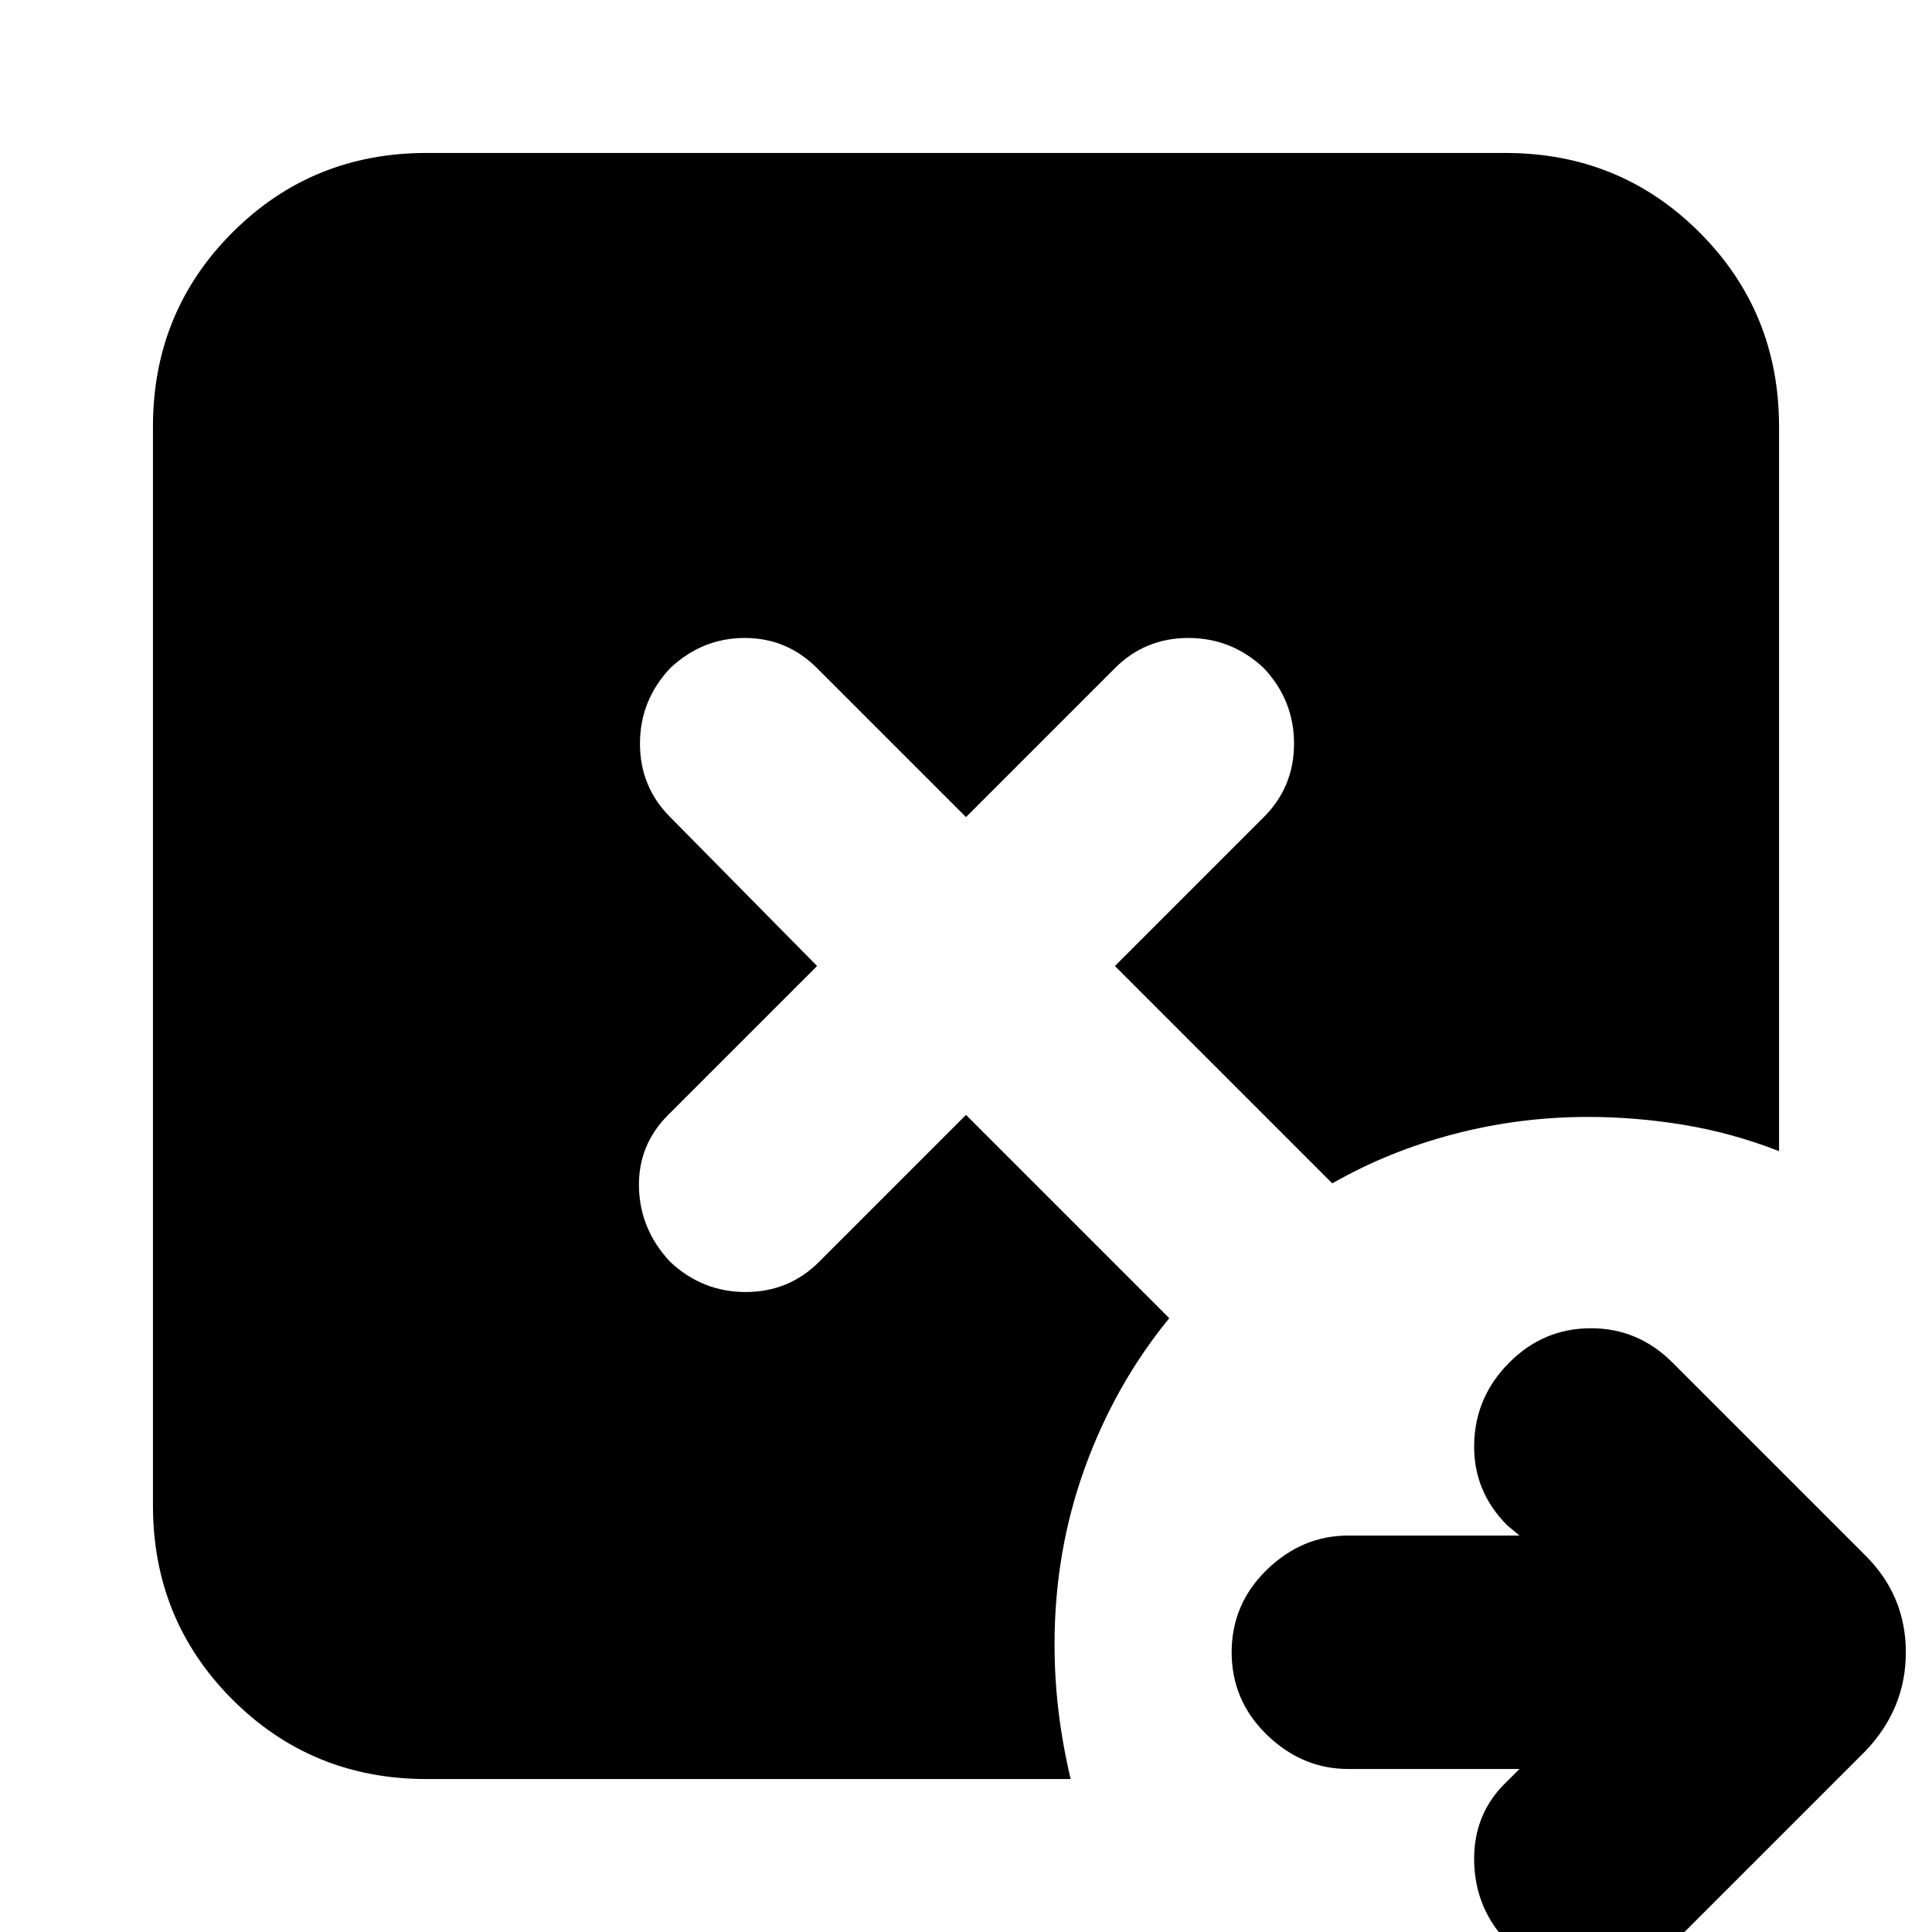 <svg xmlns="http://www.w3.org/2000/svg" height="24" viewBox="0 96 960 960" width="24"><path d="M755 975h-85q-23 0-40.5-17T612 917q0-24 17.5-41t40.5-17h85l-6-5q-17-17-16.5-40.5T750 773q17-17 40.5-17t40.5 17l96 96q20 20 20 48t-20 49l-96 96q-17 16-40.5 16.5T750 1062q-17-17-17.5-41t16.5-40l6-6Zm-543 5q-57 0-96.5-39.5T76 844V308q0-57 39.5-96.5T212 172h536q57 0 96.5 39.5T884 308v360q-23-9-47-13t-48-4q-34 0-66.5 8.5T662 684L554 576l74-74q15-15 15-36.5T628 428q-16-15-37.5-15T554 428l-74 74-74-74q-15-15-36-15t-37 15q-15 16-15 37.5t15 36.5l73 74-74 74q-15 15-14.5 36t15.5 37q16 15 37.5 15t36.5-15l73-73 101 101q-27 33-42 74.5T524 913q0 17 2 33.5t6 33.5H212Z"/></svg>